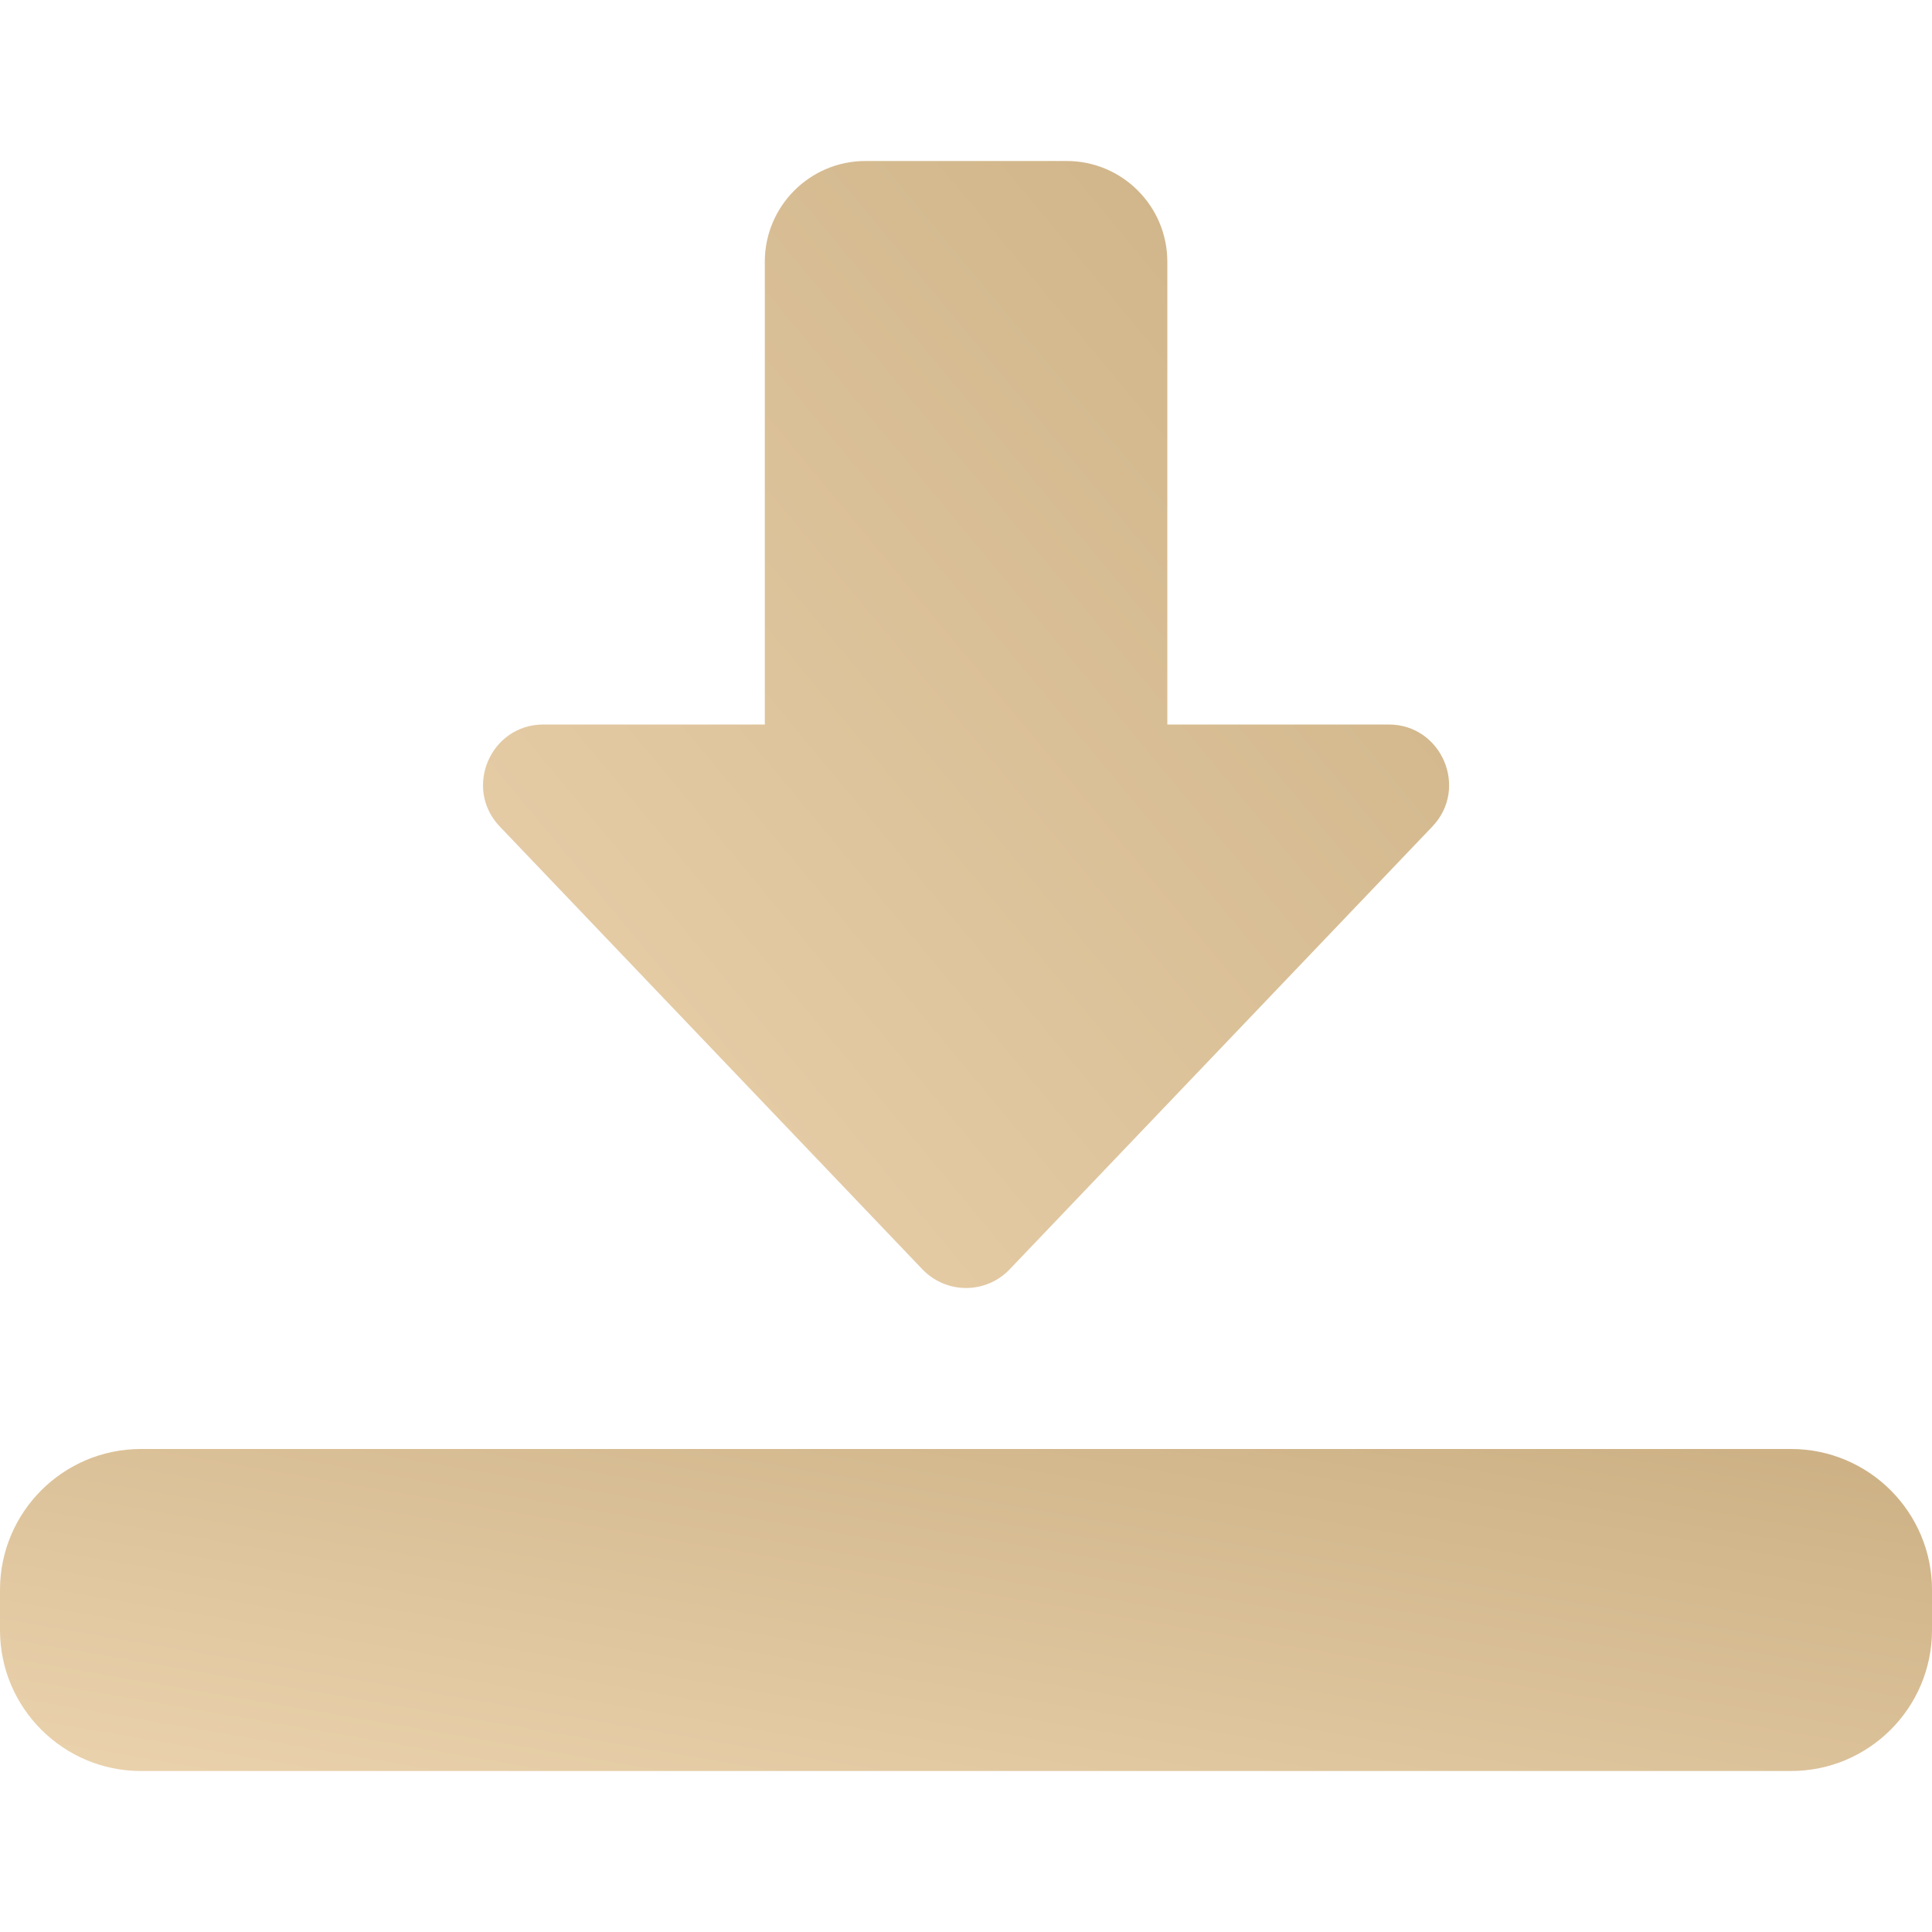 <svg width="30" height="30" viewBox="0 0 30 30" fill="none" xmlns="http://www.w3.org/2000/svg">
<g clip-path="url(#clip0)">
<path d="M15.001 20C14.745 20 14.5 19.895 14.323 19.71L7.761 12.835C7.192 12.24 7.615 11.25 8.438 11.25H11.876V4.063C11.876 3.201 12.577 2.5 13.438 2.5H16.563C17.425 2.5 18.126 3.201 18.126 4.063V11.25H21.563C22.387 11.25 22.81 12.24 22.241 12.835L15.678 19.71C15.502 19.895 15.257 20 15.001 20Z" fill="url(#paint0_linear)"/>
<path d="M27.812 27.5H2.188C0.981 27.5 0 26.519 0 25.312V24.688C0 23.481 0.981 22.5 2.188 22.5H27.812C29.019 22.5 30 23.481 30 24.688V25.312C30 26.519 29.019 27.5 27.812 27.5Z" fill="url(#paint1_linear)"/>
</g>
<defs>
<linearGradient id="paint0_linear" x1="21.854" y1="2.5" x2="4.492" y2="16.911" gradientUnits="userSpaceOnUse">
<stop stop-color="#CDB185"/>
<stop offset="1" stop-color="#EBD3AE"/>
</linearGradient>
<linearGradient id="paint1_linear" x1="28.704" y1="22.5" x2="27.017" y2="32.303" gradientUnits="userSpaceOnUse">
<stop stop-color="#CDB185"/>
<stop offset="1" stop-color="#EBD3AE"/>
</linearGradient>
<clipPath id="clip0">
<rect width="30" height="30" fill="white"/>
</clipPath>
</defs>
</svg>
